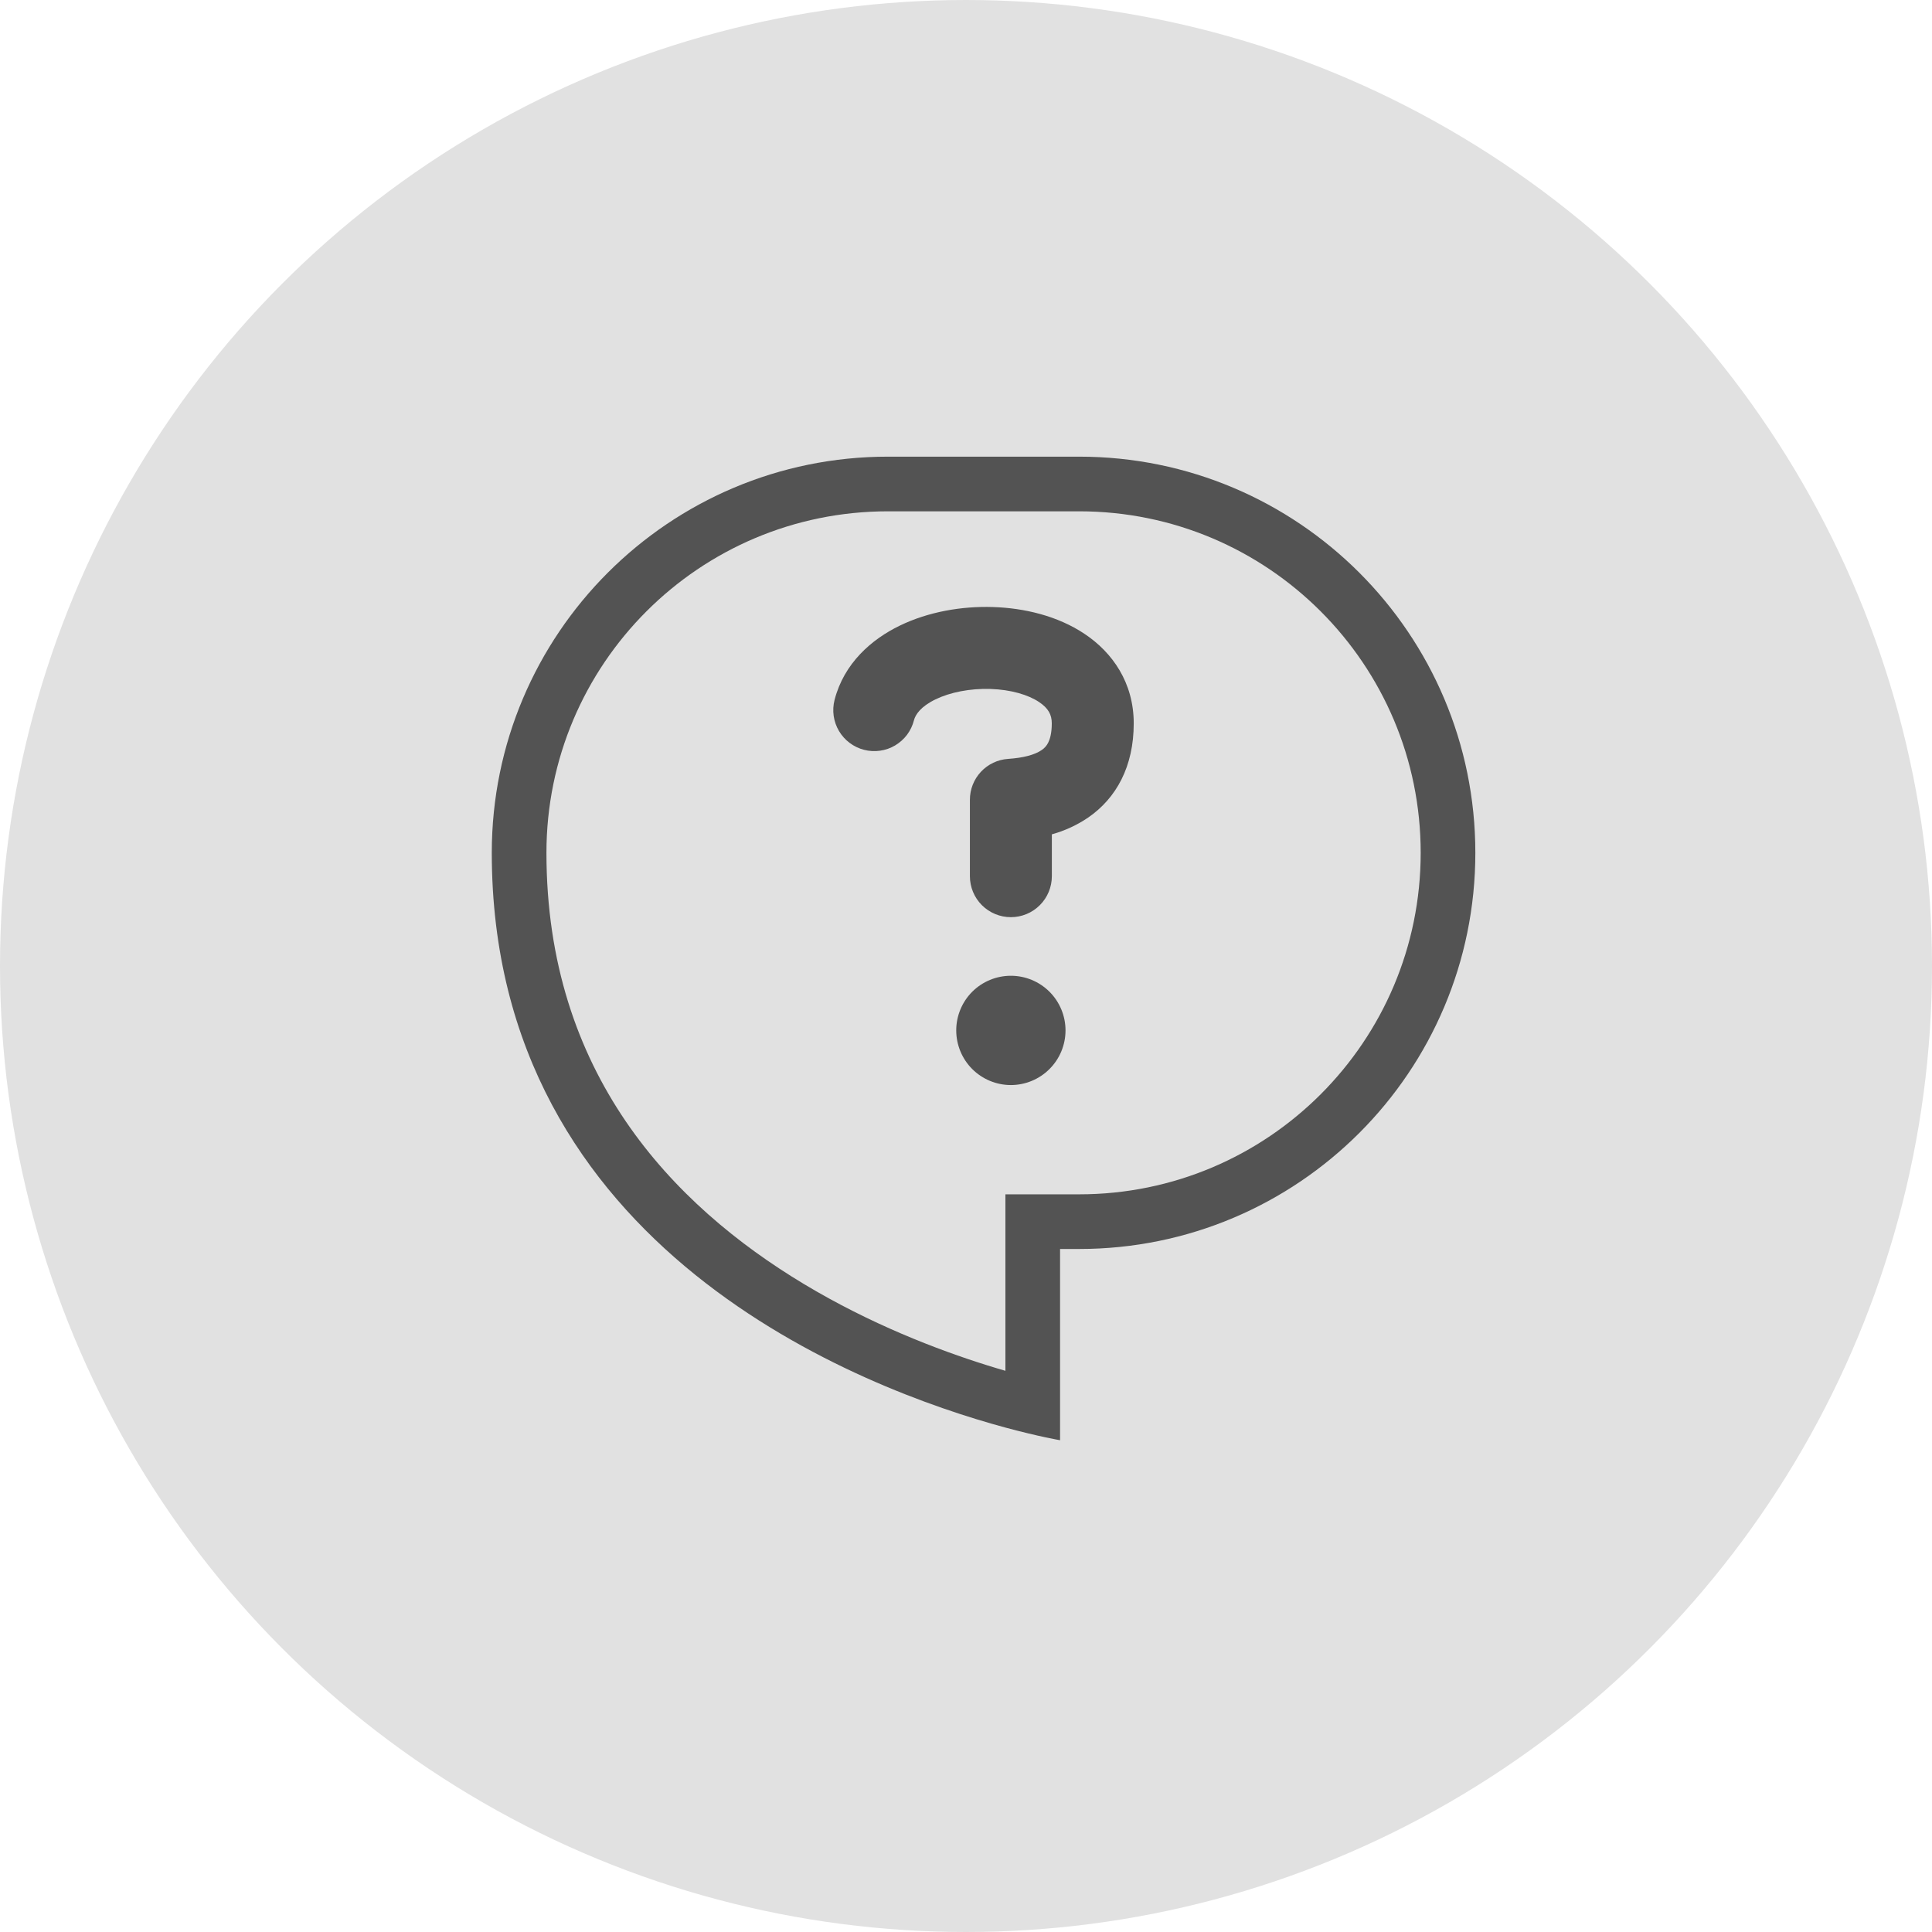 <svg width="55" height="55" viewBox="0 0 55 55" fill="none" xmlns="http://www.w3.org/2000/svg">
<circle cx="27.5" cy="27.5" r="27" fill="#E1E1E1" stroke="#E1E1E1"/>
<path fill-rule="evenodd" clip-rule="evenodd" d="M28.622 34H30.722C36.092 34 40.444 29.648 40.444 24.278C40.444 18.908 36.092 14.556 30.722 14.556H25.278C19.908 14.556 15.556 18.908 15.556 24.278C15.556 30.547 19.13 34.296 22.89 36.556C24.777 37.69 26.678 38.422 28.114 38.871C28.291 38.926 28.461 38.978 28.622 39.024V34ZM30.178 41C30.178 41 29.584 40.9 28.622 40.64C24.57 39.542 14 35.594 14 24.278C14 18.049 19.049 13 25.278 13H30.722C36.951 13 42 18.049 42 24.278C42 30.506 36.951 35.556 30.722 35.556H30.178V41Z" fill="#535353"/>
<path fill-rule="evenodd" clip-rule="evenodd" d="M30.87 18.042C31.671 18.574 32.275 19.436 32.275 20.593C32.275 21.82 31.78 22.722 30.978 23.274C30.662 23.489 30.312 23.65 29.944 23.752V24.944C29.944 25.253 29.821 25.55 29.602 25.768C29.384 25.987 29.087 26.11 28.777 26.11C28.468 26.11 28.171 25.987 27.952 25.768C27.734 25.55 27.611 25.253 27.611 24.944V22.768C27.611 22.472 27.723 22.187 27.925 21.971C28.127 21.755 28.404 21.623 28.7 21.604C29.13 21.575 29.457 21.489 29.654 21.353C29.734 21.3 29.798 21.227 29.84 21.142C29.887 21.048 29.942 20.882 29.942 20.592C29.942 20.348 29.847 20.163 29.578 19.984C29.273 19.781 28.784 19.632 28.195 19.613C27.613 19.595 27.047 19.708 26.631 19.91C26.215 20.112 26.061 20.339 26.018 20.506C25.98 20.655 25.913 20.794 25.822 20.917C25.73 21.039 25.614 21.142 25.482 21.221C25.351 21.299 25.205 21.35 25.053 21.371C24.901 21.393 24.747 21.384 24.598 21.346C24.45 21.308 24.311 21.241 24.188 21.149C24.065 21.057 23.962 20.942 23.884 20.81C23.806 20.678 23.755 20.532 23.733 20.381C23.712 20.229 23.72 20.075 23.758 19.926C24.027 18.883 24.807 18.202 25.614 17.811C26.423 17.418 27.374 17.252 28.269 17.281C29.158 17.309 30.107 17.533 30.87 18.042Z" fill="#535353"/>
<path d="M30.333 29.333C30.333 29.746 30.169 30.142 29.877 30.433C29.585 30.725 29.19 30.889 28.777 30.889C28.365 30.889 27.969 30.725 27.677 30.433C27.386 30.142 27.222 29.746 27.222 29.333C27.222 28.921 27.386 28.525 27.677 28.233C27.969 27.942 28.365 27.778 28.777 27.778C29.19 27.778 29.585 27.942 29.877 28.233C30.169 28.525 30.333 28.921 30.333 29.333Z" fill="#535353"/>
</svg>
